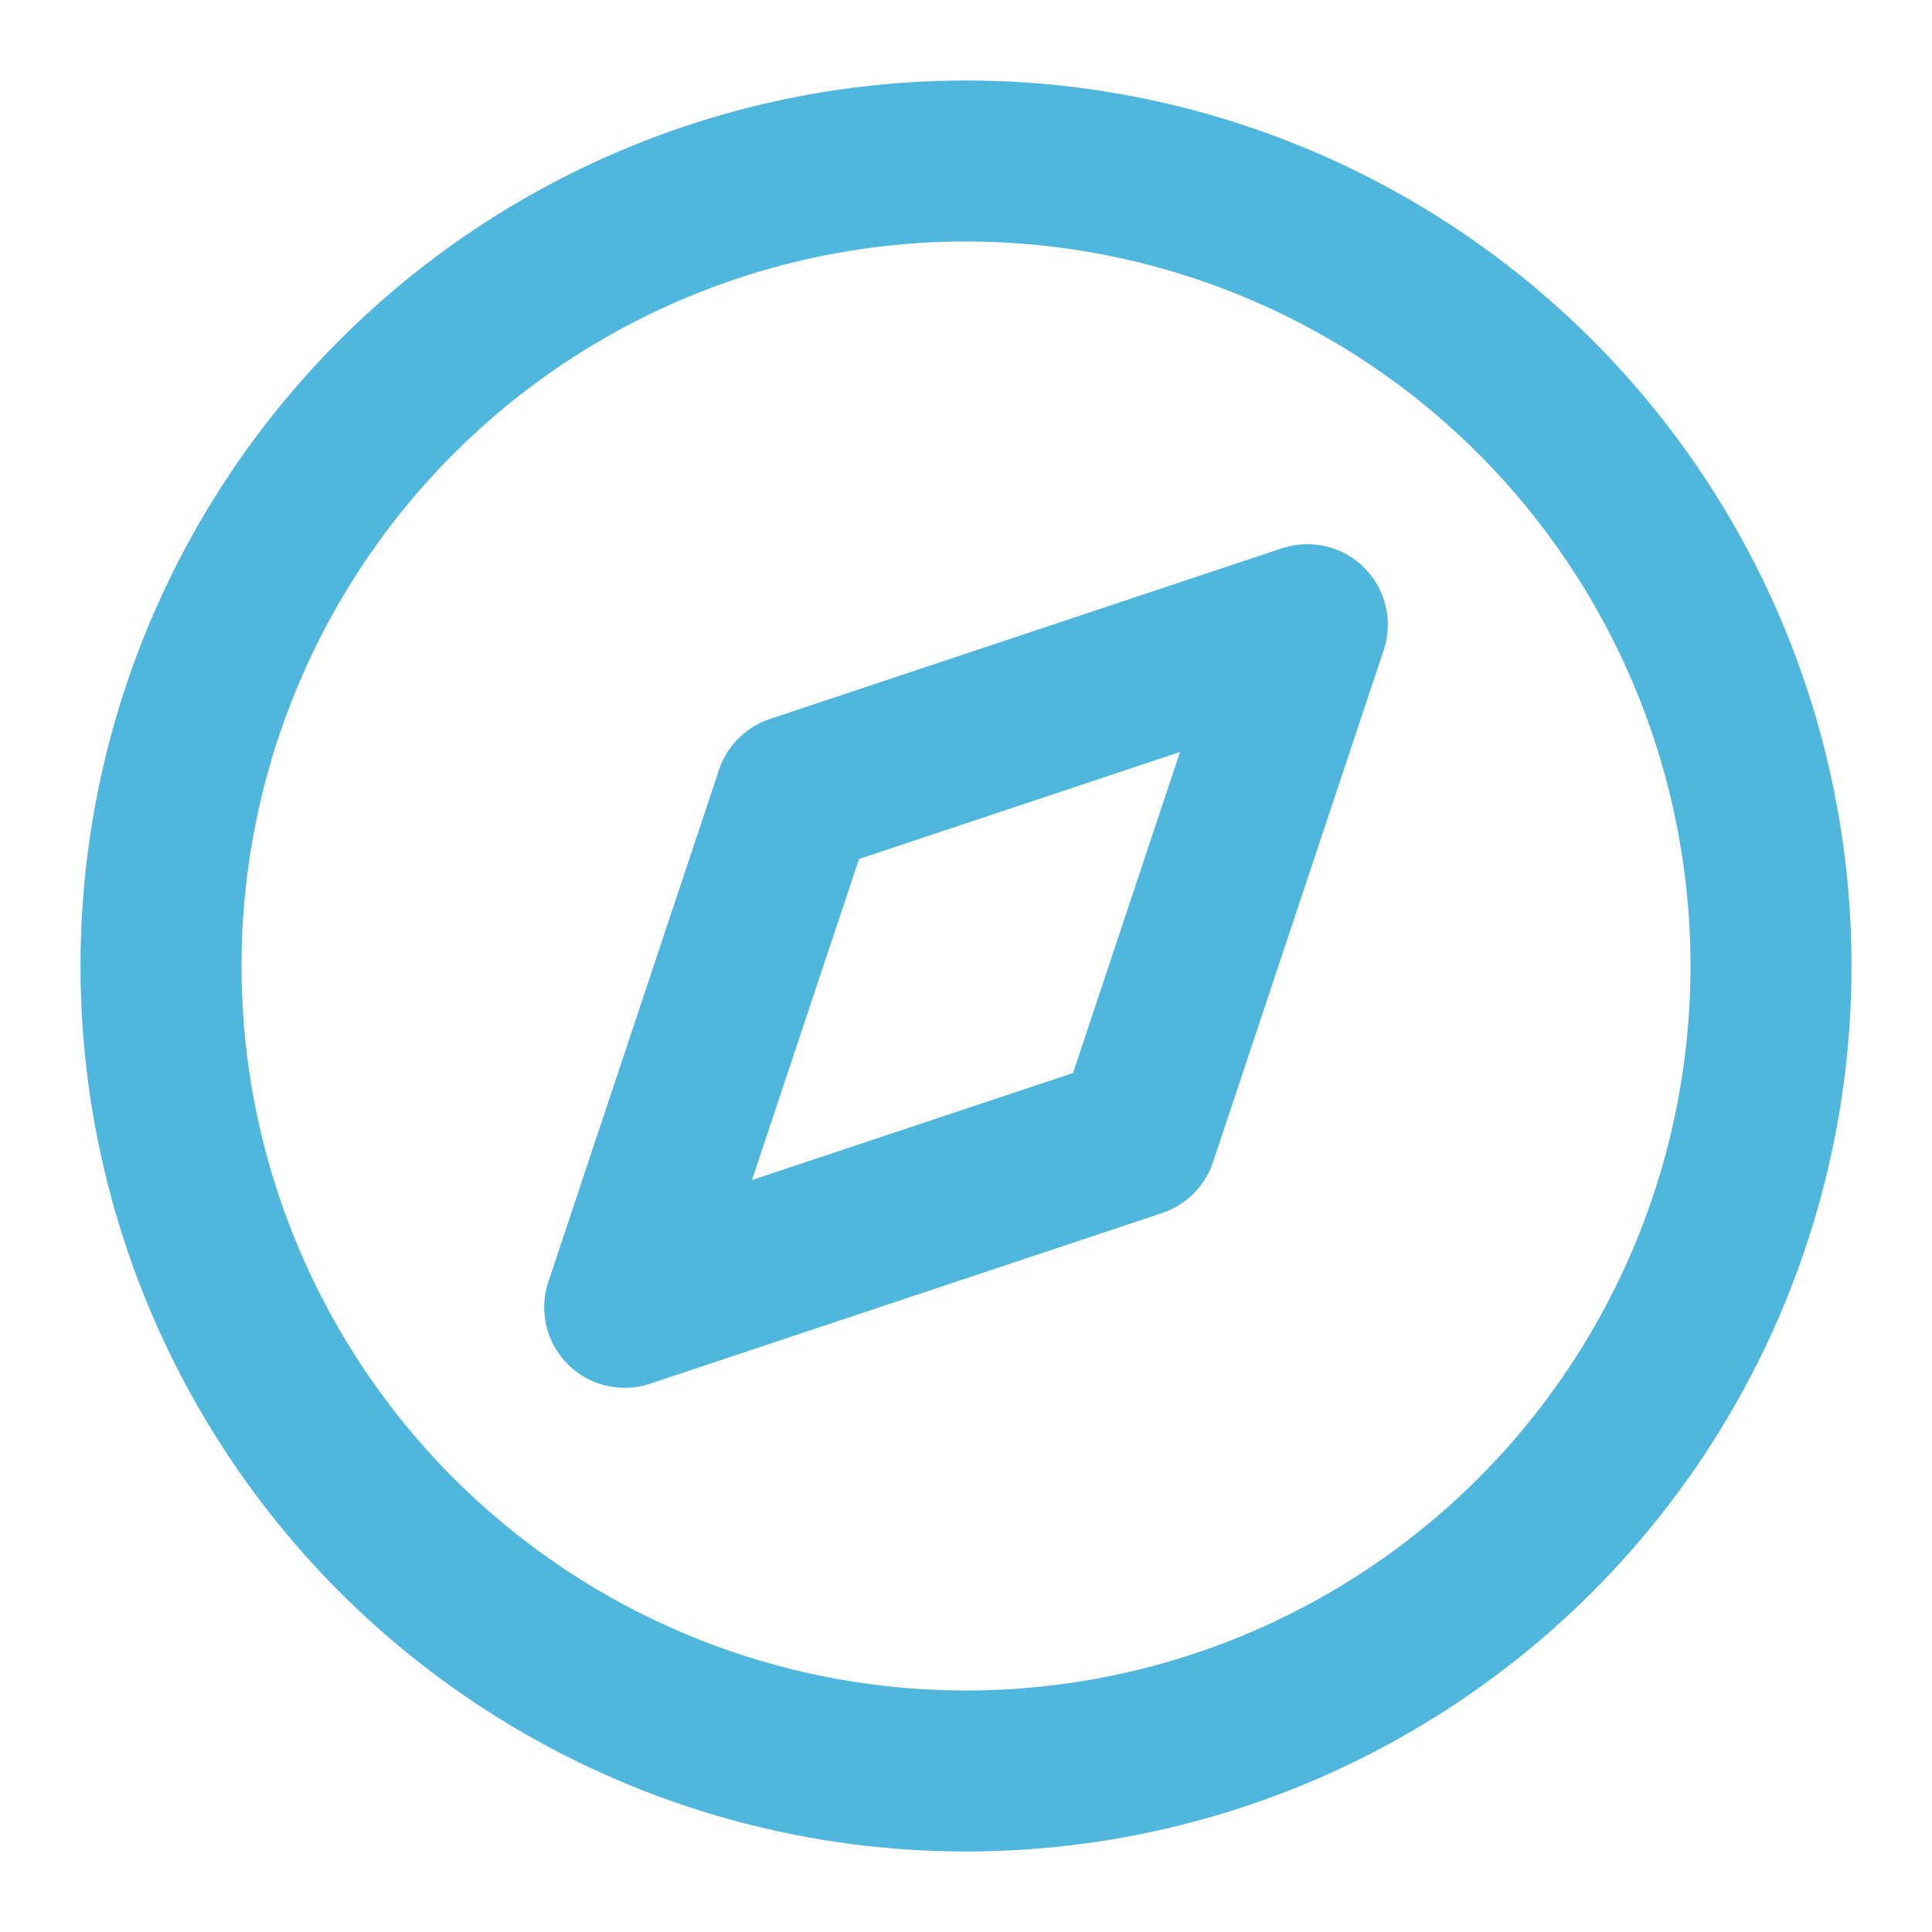 <svg xmlns="http://www.w3.org/2000/svg" width="40" height="40" viewBox="0 0 24 24" fill="none" stroke="#4FB6DE" stroke-width="2" stroke-linecap="round" stroke-linejoin="round">
  <circle cx="12" cy="12" r="10"></circle>
  <polygon points="16.24 7.76 14.12 14.12 7.76 16.24 9.88 9.88 16.24 7.76"></polygon>
</svg>